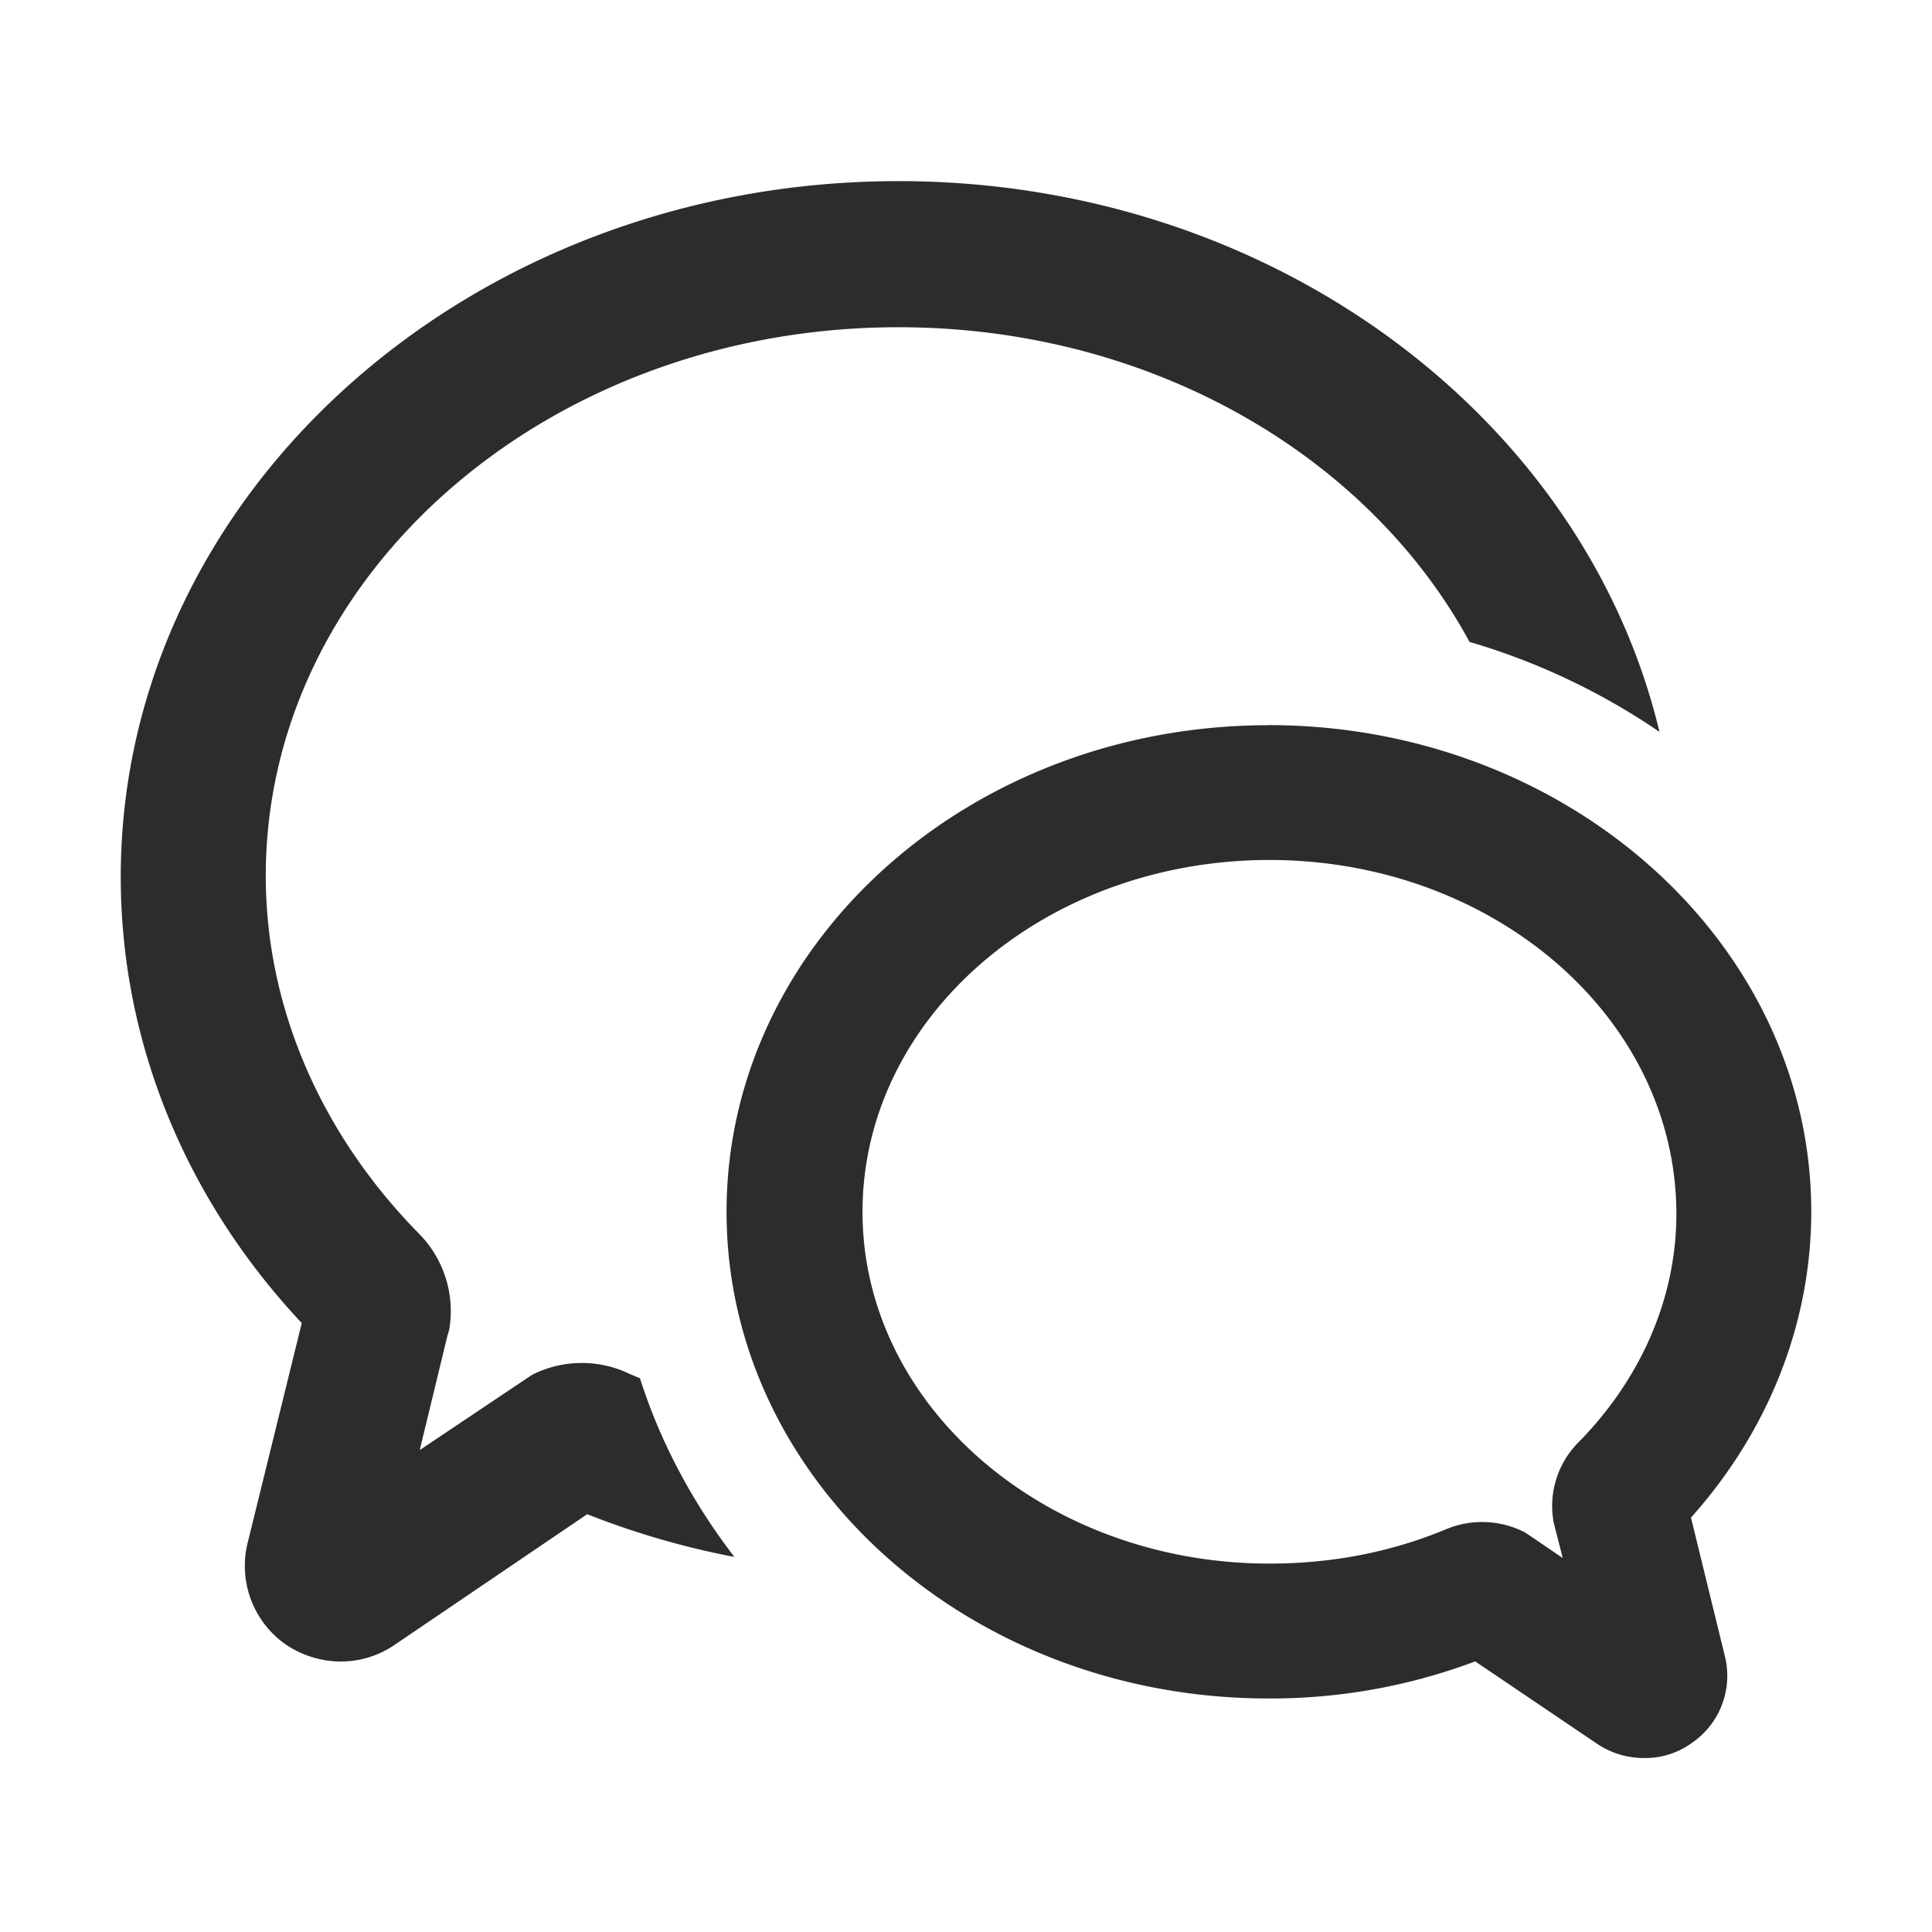 <?xml version="1.0" standalone="no"?><!DOCTYPE svg PUBLIC "-//W3C//DTD SVG 1.1//EN" "http://www.w3.org/Graphics/SVG/1.1/DTD/svg11.dtd"><svg t="1744981127386" class="icon" viewBox="0 0 1024 1024" version="1.1" xmlns="http://www.w3.org/2000/svg" p-id="11054" xmlns:xlink="http://www.w3.org/1999/xlink" width="200" height="200"><path d="M672.256 384.32c158.464 0 287.744 115.584 287.744 257.92 0 59.008-22.656 116.224-63.744 162.112l17.92 73.28a43.072 43.072 0 0 1-17.92 46.464 41.536 41.536 0 0 1-25.024 7.68 44.16 44.16 0 0 1-24.96-7.68l-64.384-43.52a308.032 308.032 0 0 1-109.632 19.648c-158.464 0-287.168-115.52-287.168-257.92 0-142.4 128.64-257.92 287.168-257.92zM476.224 96c197.76 0 363.456 125.12 403.328 291.904a355.584 355.584 0 0 0-100.672-47.68C725.248 241.344 609.728 173.44 476.224 173.44c-185.216 0-335.36 130.496-335.36 290.752 0 69.696 29.184 136.96 81.6 190.08a58.304 58.304 0 0 1 15.488 51.2l-0.64 1.792-14.848 61.312 59.52-39.872a58.368 58.368 0 0 1 48.896-1.792c2.368 1.152 5.376 2.368 8.32 3.584 10.752 33.92 28.032 66.112 50.048 94.72a434.624 434.624 0 0 1-78.016-22.656l-101.888 69.12a50.624 50.624 0 0 1-28.608 8.96 52.48 52.48 0 0 1-29.184-8.96 50.816 50.816 0 0 1-20.224-54.208l28.608-116.224C97.92 635.136 64 551.744 64 464.768 64 261.632 248.704 96 476.224 96z m196.608 359.808c-119.104 0-215.68 83.456-215.68 186.496s97.152 186.432 215.68 186.432c32.768 0 64.384-5.952 94.144-18.432a49.664 49.664 0 0 1 41.088 1.792l3.584 2.368 16.64 11.328-4.736-18.496a47.808 47.808 0 0 1 13.12-42.88c33.344-33.92 51.84-76.8 51.84-120.96 0-104.192-97.088-187.648-215.68-187.648z" p-id="11055" fill="#2c2c2c"></path></svg>